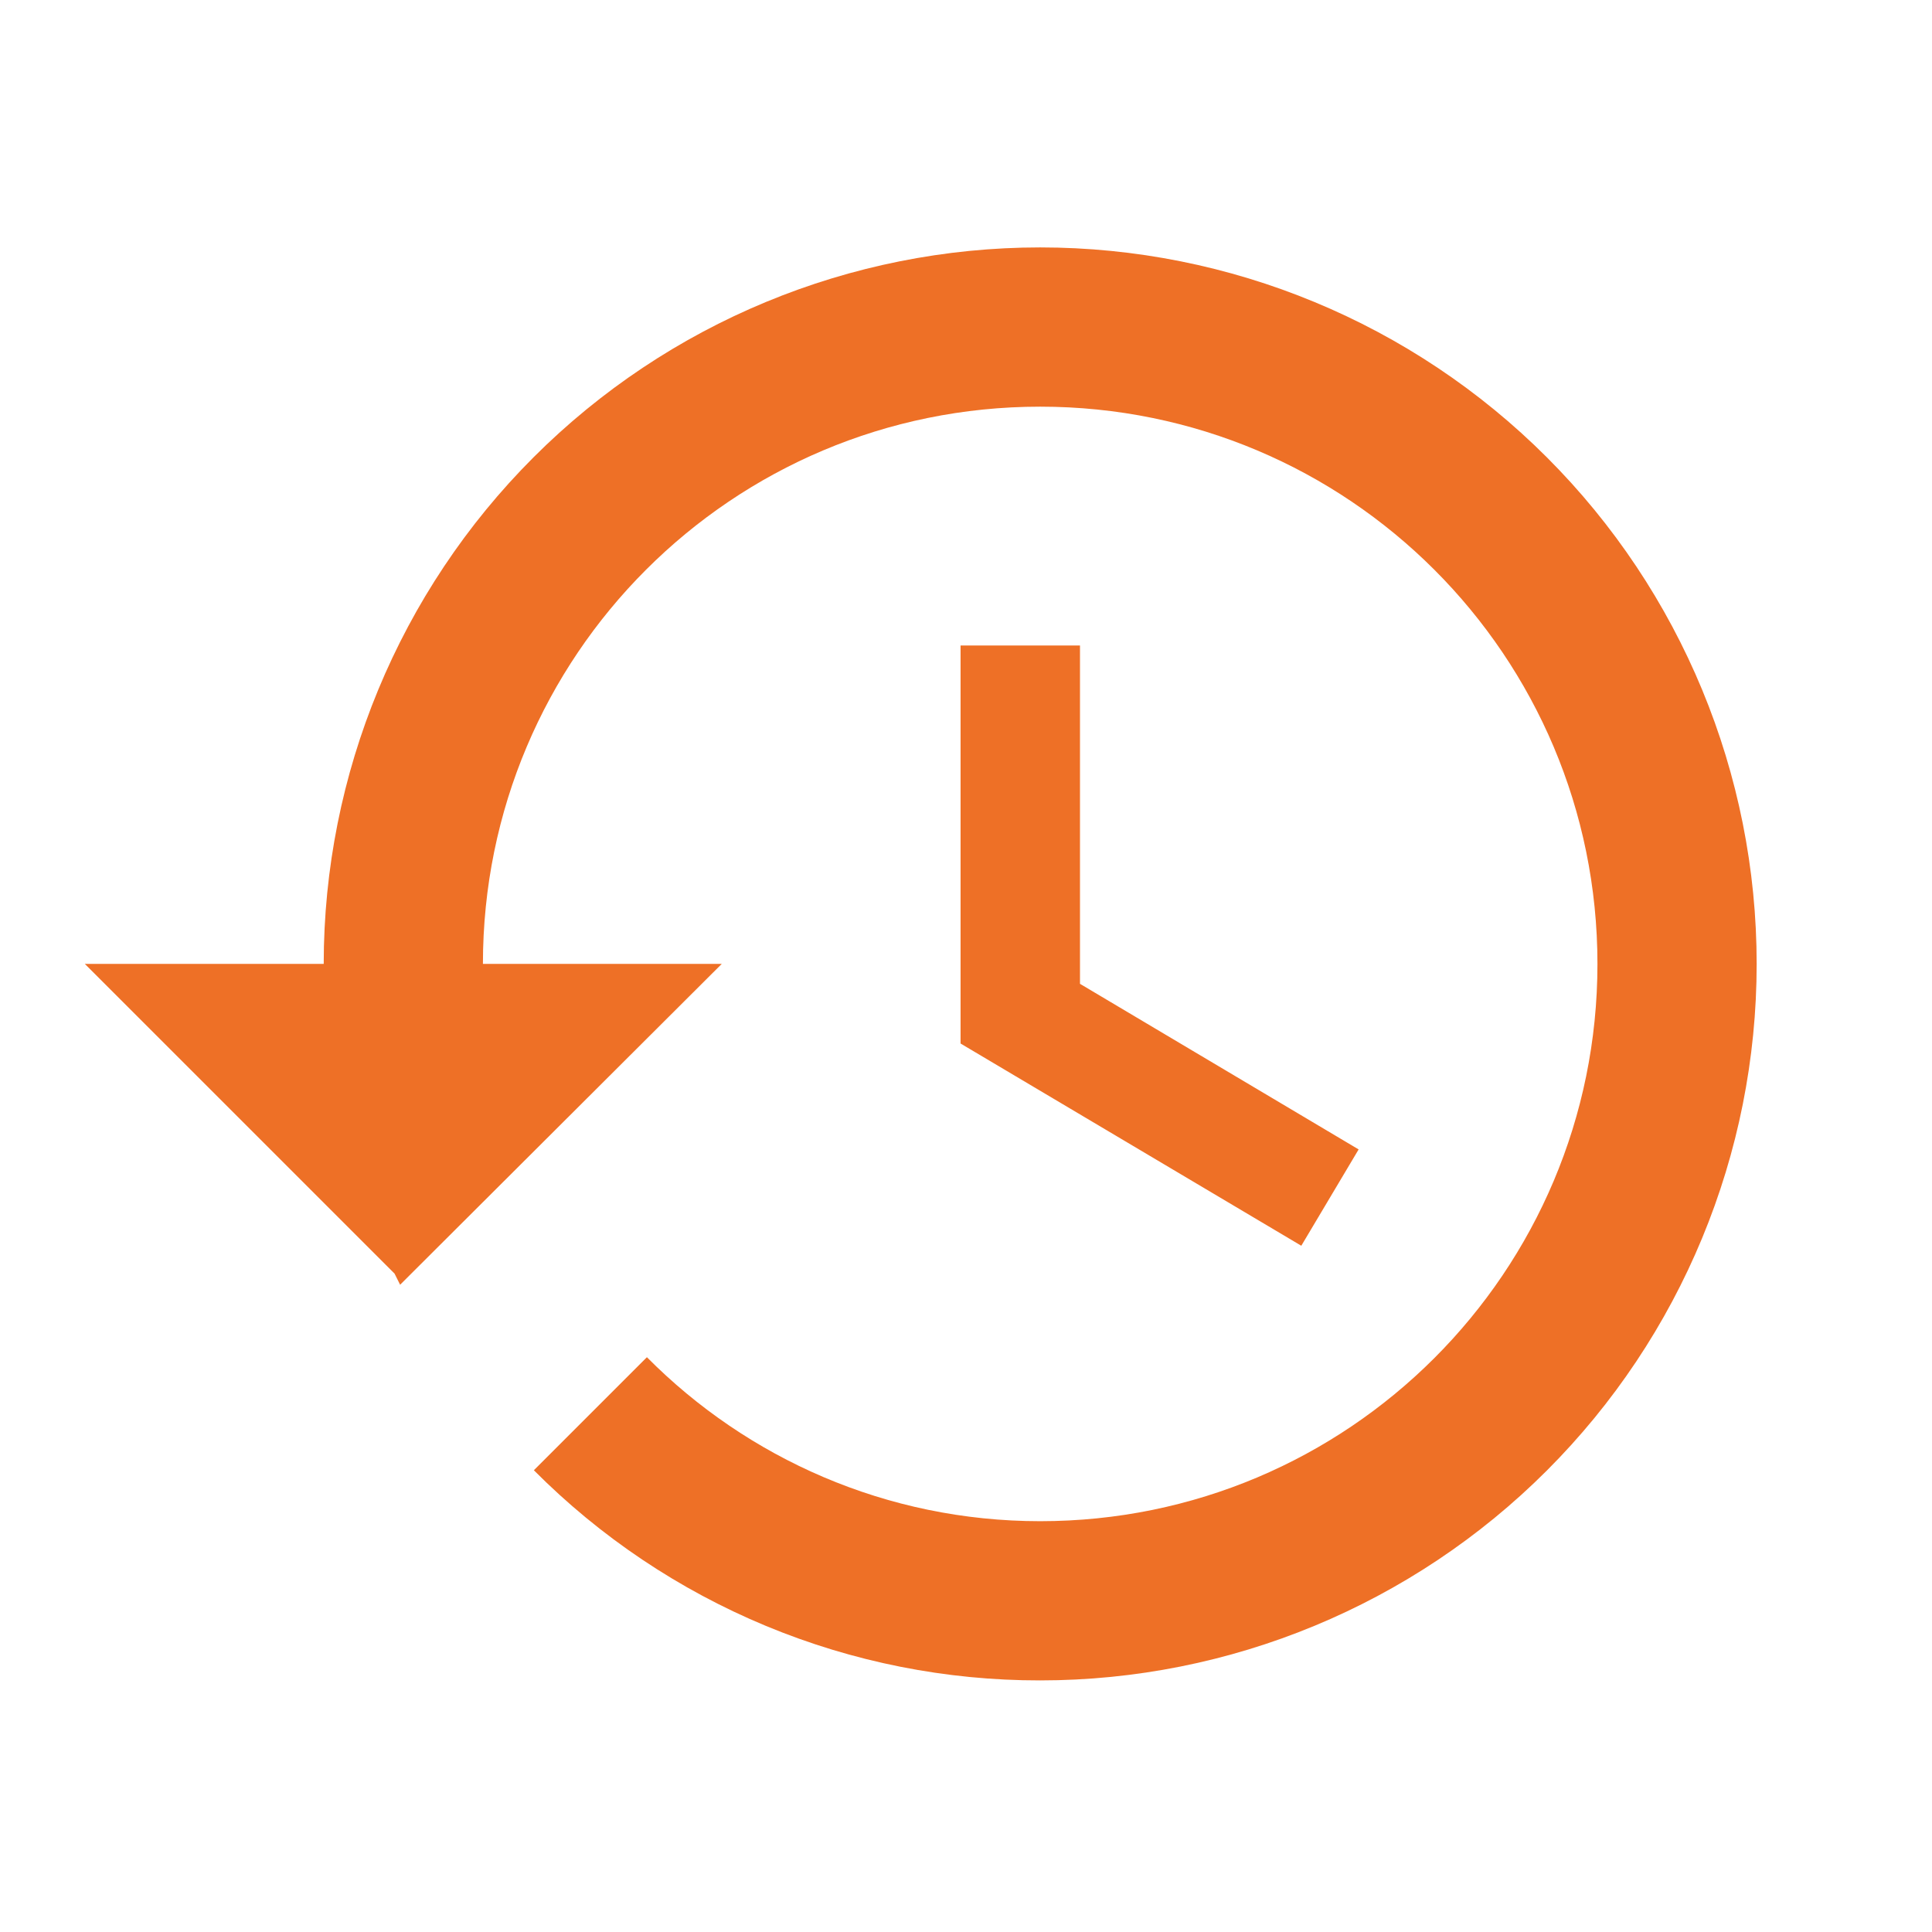 <svg width="49" height="49" viewBox="0 0 49 49" fill="none" xmlns="http://www.w3.org/2000/svg">
<path d="M26.381 6.275C21.562 6.275 16.94 8.19 13.532 11.598C10.124 15.006 8.21 19.628 8.21 24.447H2.152L10.007 32.302L10.148 32.584L18.305 24.447H12.248C12.248 16.633 18.568 10.314 26.381 10.314C34.195 10.314 40.515 16.633 40.515 24.447C40.515 32.261 34.195 38.581 26.381 38.581C22.485 38.581 18.951 36.986 16.407 34.422L13.54 37.289C15.223 38.981 17.224 40.323 19.428 41.238C21.632 42.153 23.995 42.622 26.381 42.619C31.201 42.619 35.823 40.705 39.231 37.297C42.639 33.889 44.553 29.267 44.553 24.447C44.553 19.628 42.639 15.006 39.231 11.598C35.823 8.19 31.201 6.275 26.381 6.275V6.275ZM24.362 16.371V26.466L33.004 31.595L34.458 29.152L27.391 24.952V16.371H24.362Z" fill="#EE7026"/>
</svg>
